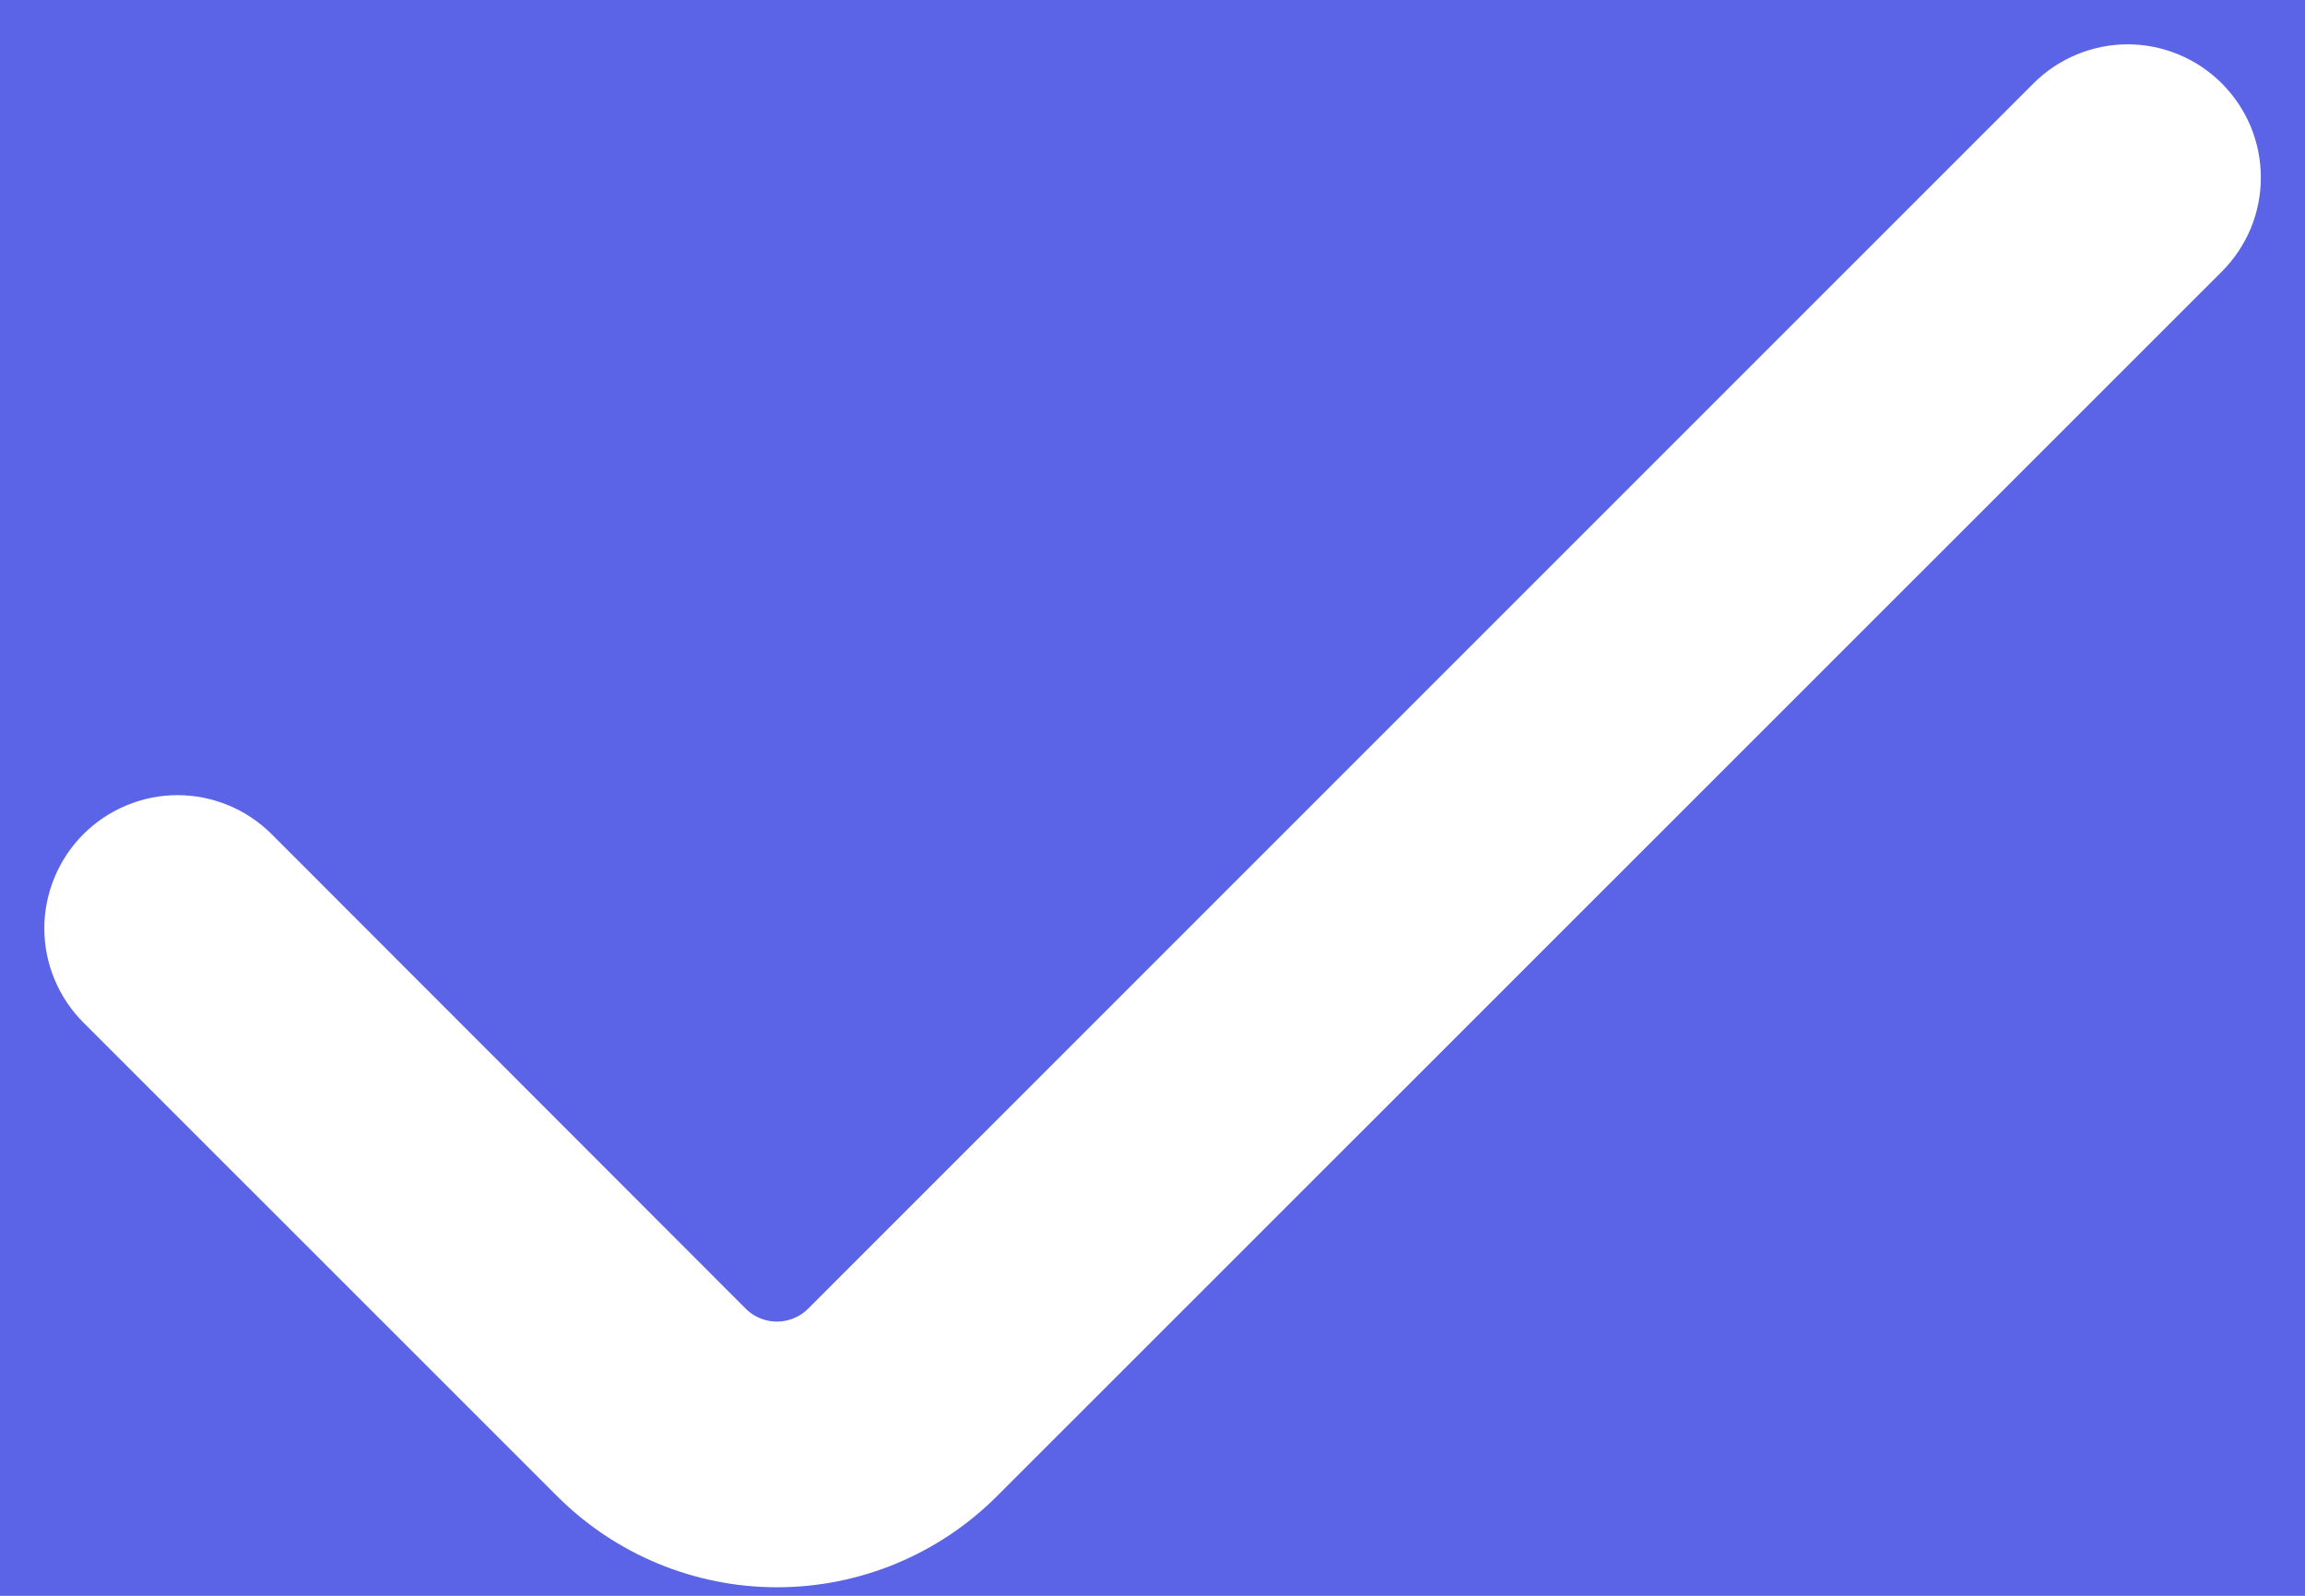 <svg width="26" height="18" viewBox="0 0 26 18" fill="none" xmlns="http://www.w3.org/2000/svg">
<rect width="26" height="18" fill="#E6E6E6"/>
<g clip-path="url(#clip0_0_1)">
<rect x="-167" y="-265" width="360" height="800" rx="30" fill="url(#paint0_linear_0_1)"/>
<rect x="-167" y="-265" width="360" height="276" fill="url(#paint1_linear_0_1)"/>
<rect x="-167" y="-118" width="360" height="611" rx="44" fill="url(#paint2_linear_0_1)"/>
<circle cx="13" cy="8" r="44" fill="#5B63E6" fill-opacity="0.15"/>
<circle cx="13" cy="8" r="34" fill="#5B63E6"/>
<path d="M23.291 1.294L9.472 15.112C9.379 15.206 9.269 15.28 9.147 15.33C9.026 15.381 8.895 15.407 8.764 15.407C8.632 15.407 8.502 15.381 8.38 15.33C8.259 15.28 8.148 15.206 8.055 15.112L2.711 9.763C2.618 9.67 2.508 9.596 2.386 9.546C2.265 9.495 2.134 9.469 2.003 9.469C1.871 9.469 1.741 9.495 1.619 9.546C1.498 9.596 1.387 9.67 1.294 9.763V9.763C1.201 9.856 1.127 9.967 1.077 10.088C1.026 10.21 1 10.34 1 10.472C1 10.603 1.026 10.734 1.077 10.855C1.127 10.977 1.201 11.087 1.294 11.18L6.64 16.525C7.204 17.088 7.968 17.404 8.765 17.404C9.562 17.404 10.326 17.088 10.89 16.525L24.708 2.71C24.801 2.617 24.875 2.507 24.926 2.386C24.976 2.264 25.002 2.134 25.002 2.002C25.002 1.871 24.976 1.741 24.926 1.619C24.875 1.498 24.801 1.387 24.708 1.294C24.615 1.201 24.505 1.127 24.383 1.077C24.262 1.026 24.131 1 24 1C23.868 1 23.738 1.026 23.616 1.077C23.495 1.127 23.384 1.201 23.291 1.294Z" fill="white" stroke="white"/>
</g>
<defs>
<linearGradient id="paint0_linear_0_1" x1="-167" y1="-251.5" x2="167" y2="521" gradientUnits="userSpaceOnUse">
<stop stop-color="#F8F7FE"/>
<stop offset="0.505" stop-color="white"/>
<stop offset="1" stop-color="#EDE9FA"/>
</linearGradient>
<linearGradient id="paint1_linear_0_1" x1="13" y1="-265" x2="13" y2="11" gradientUnits="userSpaceOnUse">
<stop stop-color="#492FA4"/>
<stop offset="0.469" stop-color="#573DC5"/>
<stop offset="1" stop-color="#2F2380"/>
</linearGradient>
<linearGradient id="paint2_linear_0_1" x1="-167" y1="-107.689" x2="41.511" y2="523.746" gradientUnits="userSpaceOnUse">
<stop stop-color="#FCFBFF"/>
<stop offset="0.505" stop-color="white"/>
<stop offset="1" stop-color="#EDE9FA"/>
</linearGradient>
<clipPath id="clip0_0_1">
<rect x="-167" y="-265" width="360" height="800" rx="30" fill="white"/>
</clipPath>
</defs>
</svg>
